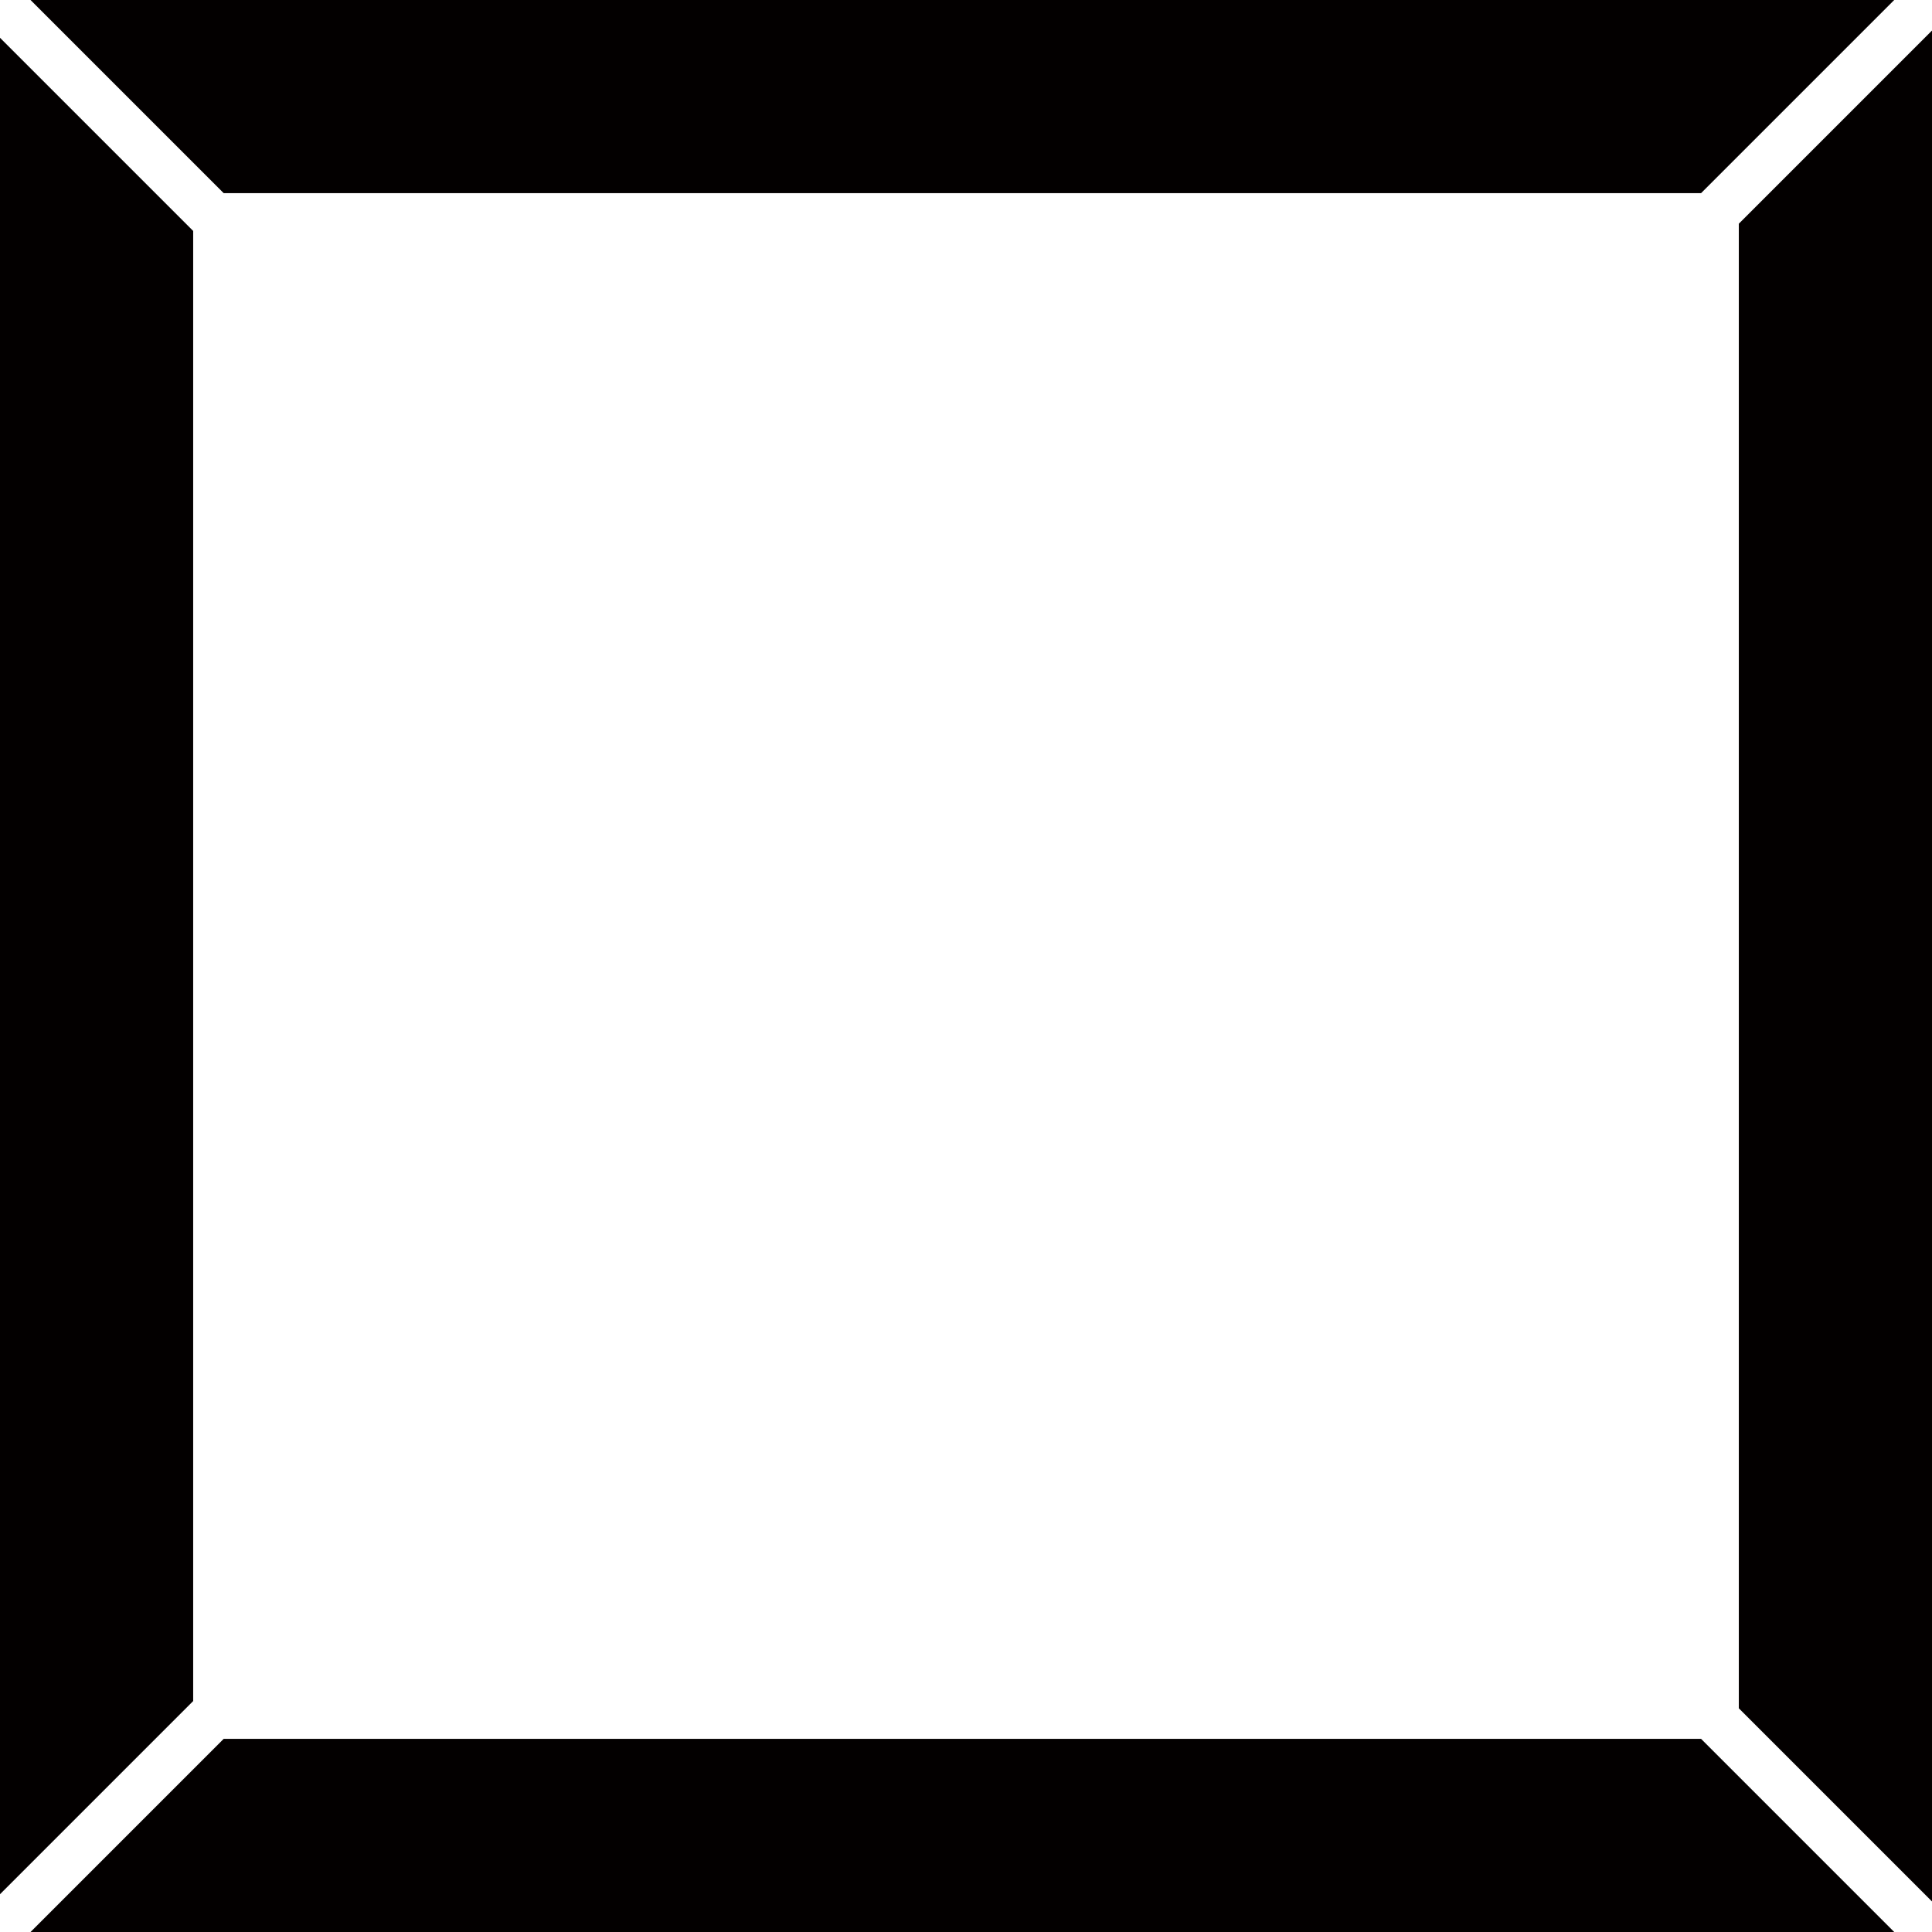 <?xml version="1.0" encoding="UTF-8" standalone="no"?>
<svg
   xmlns:dc="http://purl.org/dc/elements/1.1/"
   xmlns:cc="http://creativecommons.org/ns#"
   xmlns:rdf="http://www.w3.org/1999/02/22-rdf-syntax-ns#"
   xmlns:svg="http://www.w3.org/2000/svg"
   xmlns="http://www.w3.org/2000/svg"
   id="svg8435"
   version="1.1"
   viewBox="0 0 29.104 29.104"
   height="110"
   width="110">
  <defs
     id="defs8429" />
  <path
     style="fill:#030000;fill-opacity:1;stroke:none;stroke-width:0;stroke-miterlimit:4;stroke-dasharray:none;stroke-dashoffset:0;stroke-opacity:0"
     d="M 0.46,-1.3636363e-8 3.37,2.91 H 25.625 L 28.535,-1.3636363e-8 Z M 29.104,0.46 26.194,3.37 V 25.734 l 2.91,2.91 z M 0,0.569 V 28.535 L 2.91,25.625 V 3.479 Z M 3.37,26.194 0.46,29.104 H 28.535 L 25.625,26.194 Z"
     id="rect8416" />
</svg>
